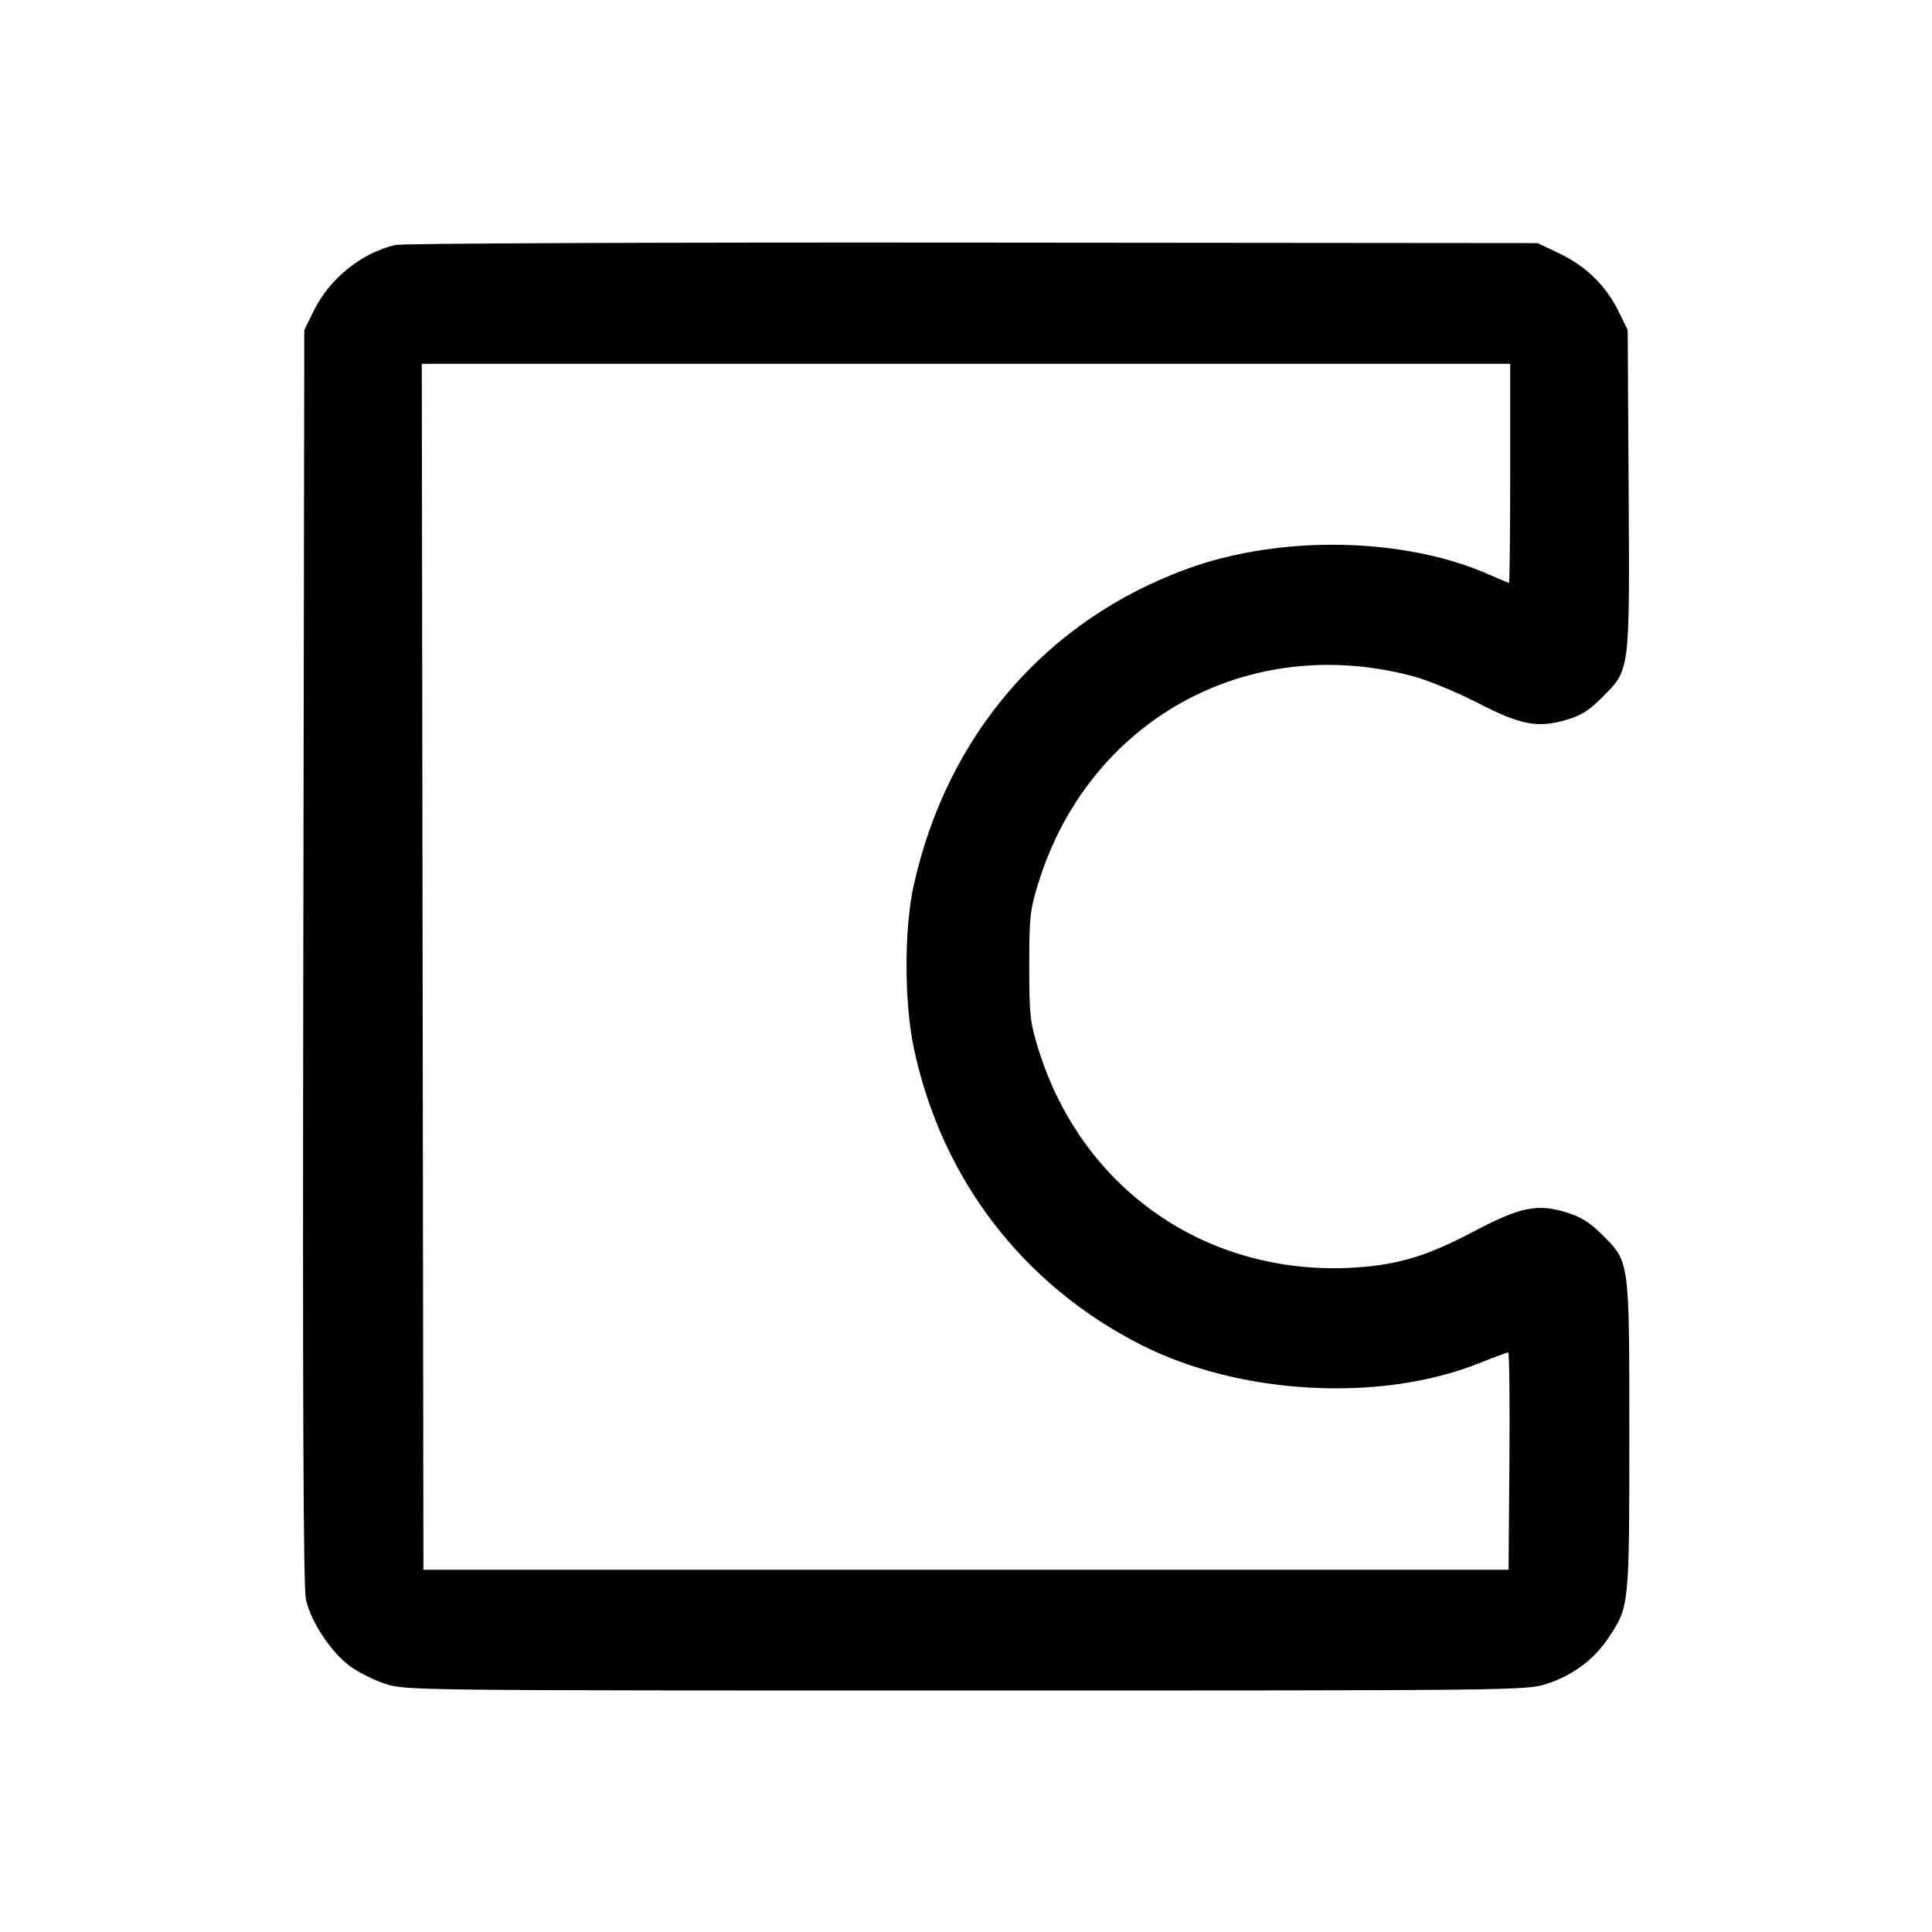 <svg fill="currentColor" viewBox="0 0 256 256" xmlns="http://www.w3.org/2000/svg"><path d="M52.372 32.460 C 47.854 33.533,43.666 36.919,41.566 41.197 L 40.320 43.733 40.190 126.720 C 40.096 186.461,40.192 210.326,40.534 211.918 C 41.163 214.848,43.838 218.904,46.377 220.778 C 47.505 221.609,49.647 222.674,51.138 223.145 C 53.809 223.987,54.979 224.000,128.000 224.000 C 201.021 224.000,202.191 223.987,204.862 223.145 C 208.328 222.051,211.216 219.912,213.143 217.009 C 215.888 212.876,215.893 212.823,215.893 190.302 C 215.893 166.837,215.949 167.247,212.298 163.611 C 210.678 161.997,209.505 161.258,207.636 160.674 C 203.734 159.454,201.458 159.915,195.269 163.182 C 189.097 166.440,185.171 167.625,179.413 167.966 C 159.894 169.123,143.259 157.554,137.542 138.846 C 136.477 135.359,136.379 134.450,136.379 128.000 C 136.379 121.550,136.477 120.641,137.542 117.154 C 144.179 95.435,165.383 83.710,187.321 89.630 C 189.248 90.150,193.041 91.717,195.749 93.112 C 201.500 96.075,203.712 96.501,207.555 95.384 C 209.480 94.824,210.528 94.167,212.258 92.438 C 216.014 88.682,215.944 89.231,215.802 64.804 L 215.680 43.733 214.434 41.197 C 212.789 37.846,210.099 35.229,206.592 33.568 L 203.733 32.213 128.853 32.147 C 86.213 32.109,53.284 32.244,52.372 32.460 M200.107 62.720 C 200.107 70.699,200.035 77.227,199.946 77.227 C 199.858 77.227,198.671 76.734,197.308 76.131 C 186.120 71.183,169.816 70.853,157.440 75.324 C 138.706 82.093,125.480 97.368,121.068 117.333 C 119.788 123.127,119.805 132.895,121.106 138.980 C 124.800 156.255,135.548 170.259,151.217 178.211 C 164.261 184.831,182.887 185.855,195.893 180.668 C 197.917 179.860,199.695 179.200,199.845 179.200 C 199.995 179.200,200.067 185.680,200.006 193.600 L 199.893 208.000 128.000 208.000 L 56.107 208.000 55.999 128.107 L 55.891 48.213 127.999 48.213 L 200.107 48.213 200.107 62.720 " stroke="none" fill-rule="evenodd"></path></svg>
